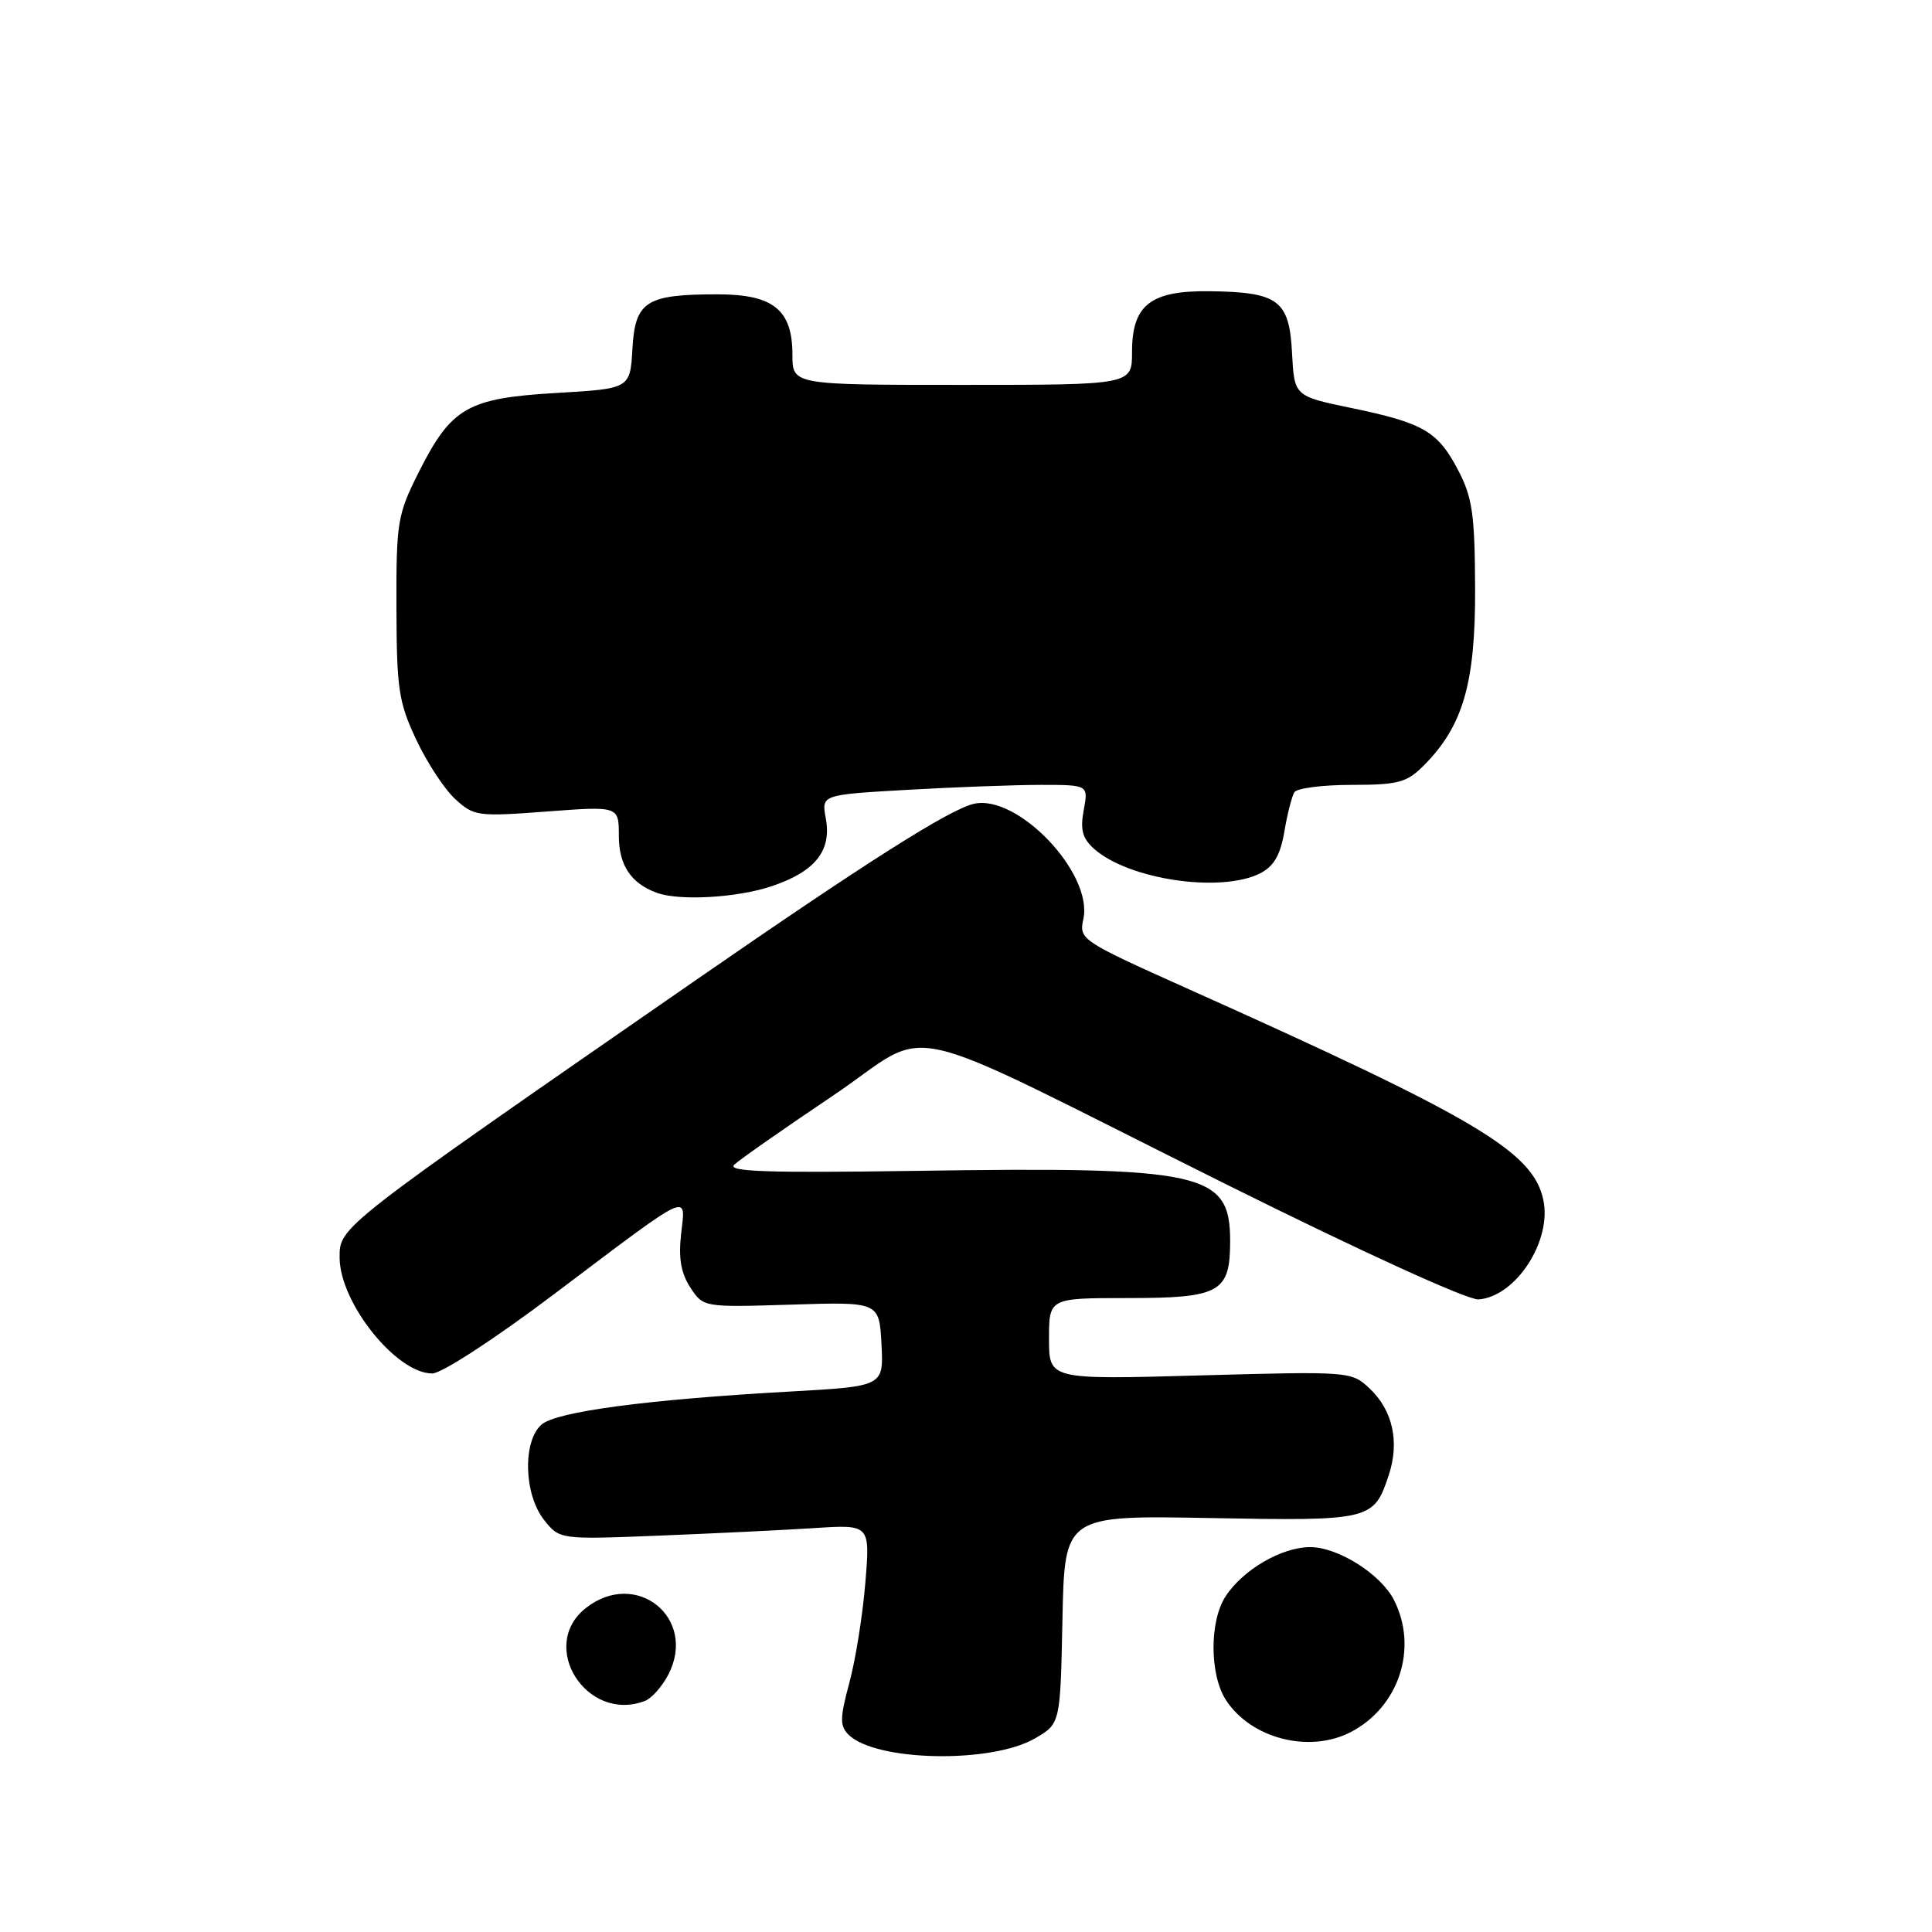 <?xml version="1.0" encoding="UTF-8" standalone="no"?>
<!DOCTYPE svg PUBLIC "-//W3C//DTD SVG 1.1//EN" "http://www.w3.org/Graphics/SVG/1.1/DTD/svg11.dtd" >
<svg xmlns="http://www.w3.org/2000/svg" xmlns:xlink="http://www.w3.org/1999/xlink" version="1.1" viewBox="0 0 256 256">
 <g >
 <path fill="currentColor"
d=" M 137.17 230.33 C 140.50 228.39 140.50 228.39 140.78 214.59 C 141.06 200.79 141.06 200.79 160.37 201.15 C 181.68 201.54 182.04 201.45 184.03 195.42 C 185.47 191.03 184.54 186.86 181.47 183.97 C 179.07 181.72 178.85 181.70 159.02 182.25 C 139.00 182.81 139.00 182.81 139.00 177.41 C 139.00 172.00 139.00 172.00 149.43 172.00 C 161.68 172.00 163.00 171.26 163.00 164.43 C 163.00 155.34 159.54 154.57 121.06 155.15 C 101.79 155.43 96.33 155.25 97.28 154.34 C 97.95 153.69 103.80 149.60 110.27 145.25 C 124.13 135.94 117.25 134.40 162.50 156.94 C 180.61 165.95 194.51 172.29 195.92 172.18 C 200.88 171.80 205.68 164.38 204.49 158.95 C 203.09 152.57 195.68 148.17 157.22 130.94 C 143.23 124.66 142.96 124.48 143.55 121.79 C 144.88 115.72 134.79 105.13 129.00 106.52 C 125.73 107.30 114.72 114.29 92.23 129.85 C 44.76 162.72 45.00 162.53 45.00 166.62 C 45.00 172.60 52.52 182.01 57.28 181.99 C 58.54 181.98 65.60 177.38 73.50 171.42 C 91.87 157.57 90.86 158.05 90.25 163.51 C 89.89 166.71 90.23 168.70 91.47 170.60 C 93.20 173.23 93.20 173.23 104.85 172.87 C 116.50 172.50 116.50 172.50 116.80 178.10 C 117.09 183.69 117.09 183.69 104.80 184.38 C 85.77 185.44 73.72 187.04 71.75 188.77 C 69.24 190.98 69.42 198.00 72.07 201.37 C 74.15 204.00 74.15 204.00 87.32 203.48 C 94.57 203.19 103.83 202.74 107.90 202.48 C 115.30 202.00 115.30 202.00 114.66 209.75 C 114.31 214.01 113.36 219.97 112.54 222.99 C 111.29 227.63 111.27 228.69 112.42 229.84 C 115.99 233.41 131.37 233.72 137.17 230.33 Z  M 178.96 229.52 C 185.37 226.21 187.94 218.39 184.72 212.03 C 182.98 208.59 177.30 205.00 173.60 205.00 C 169.83 205.01 164.71 207.98 162.40 211.52 C 160.24 214.81 160.27 221.96 162.46 225.29 C 165.79 230.38 173.48 232.35 178.96 229.52 Z  M 85.46 225.38 C 86.35 225.04 87.74 223.47 88.56 221.89 C 92.43 214.39 84.30 207.83 77.63 213.07 C 71.24 218.10 77.75 228.34 85.46 225.38 Z  M 102.33 117.40 C 108.05 115.46 110.22 112.70 109.42 108.43 C 108.84 105.31 108.84 105.31 120.17 104.66 C 126.40 104.30 134.36 104.01 137.86 104.00 C 144.22 104.00 144.22 104.00 143.60 107.33 C 143.12 109.90 143.42 111.07 144.92 112.43 C 149.47 116.54 161.73 118.37 166.98 115.72 C 168.78 114.80 169.65 113.32 170.18 110.22 C 170.57 107.88 171.17 105.53 171.51 104.98 C 171.84 104.44 175.26 104.00 179.10 104.00 C 185.24 104.00 186.40 103.69 188.61 101.48 C 193.86 96.23 195.50 90.58 195.46 78.00 C 195.42 68.13 195.10 65.90 193.20 62.28 C 190.51 57.14 188.61 56.04 179.00 54.05 C 171.50 52.49 171.50 52.49 171.20 46.75 C 170.84 39.79 169.40 38.71 160.37 38.59 C 152.45 38.48 150.00 40.38 150.00 46.65 C 150.00 51.00 150.00 51.00 127.50 51.00 C 105.00 51.00 105.00 51.00 105.00 47.00 C 105.00 41.04 102.47 39.00 95.07 39.00 C 85.61 39.00 84.16 39.92 83.80 46.20 C 83.50 51.50 83.50 51.50 73.72 52.07 C 61.95 52.76 59.81 53.99 55.50 62.54 C 52.66 68.19 52.50 69.13 52.53 80.50 C 52.56 91.28 52.82 93.06 55.15 98.00 C 56.57 101.03 58.89 104.57 60.31 105.87 C 62.78 108.15 63.29 108.22 72.45 107.53 C 82.00 106.81 82.00 106.81 82.00 110.75 C 82.00 114.63 83.60 117.04 87.00 118.29 C 90.03 119.41 97.77 118.96 102.33 117.40 Z "/>
</g>
</svg>